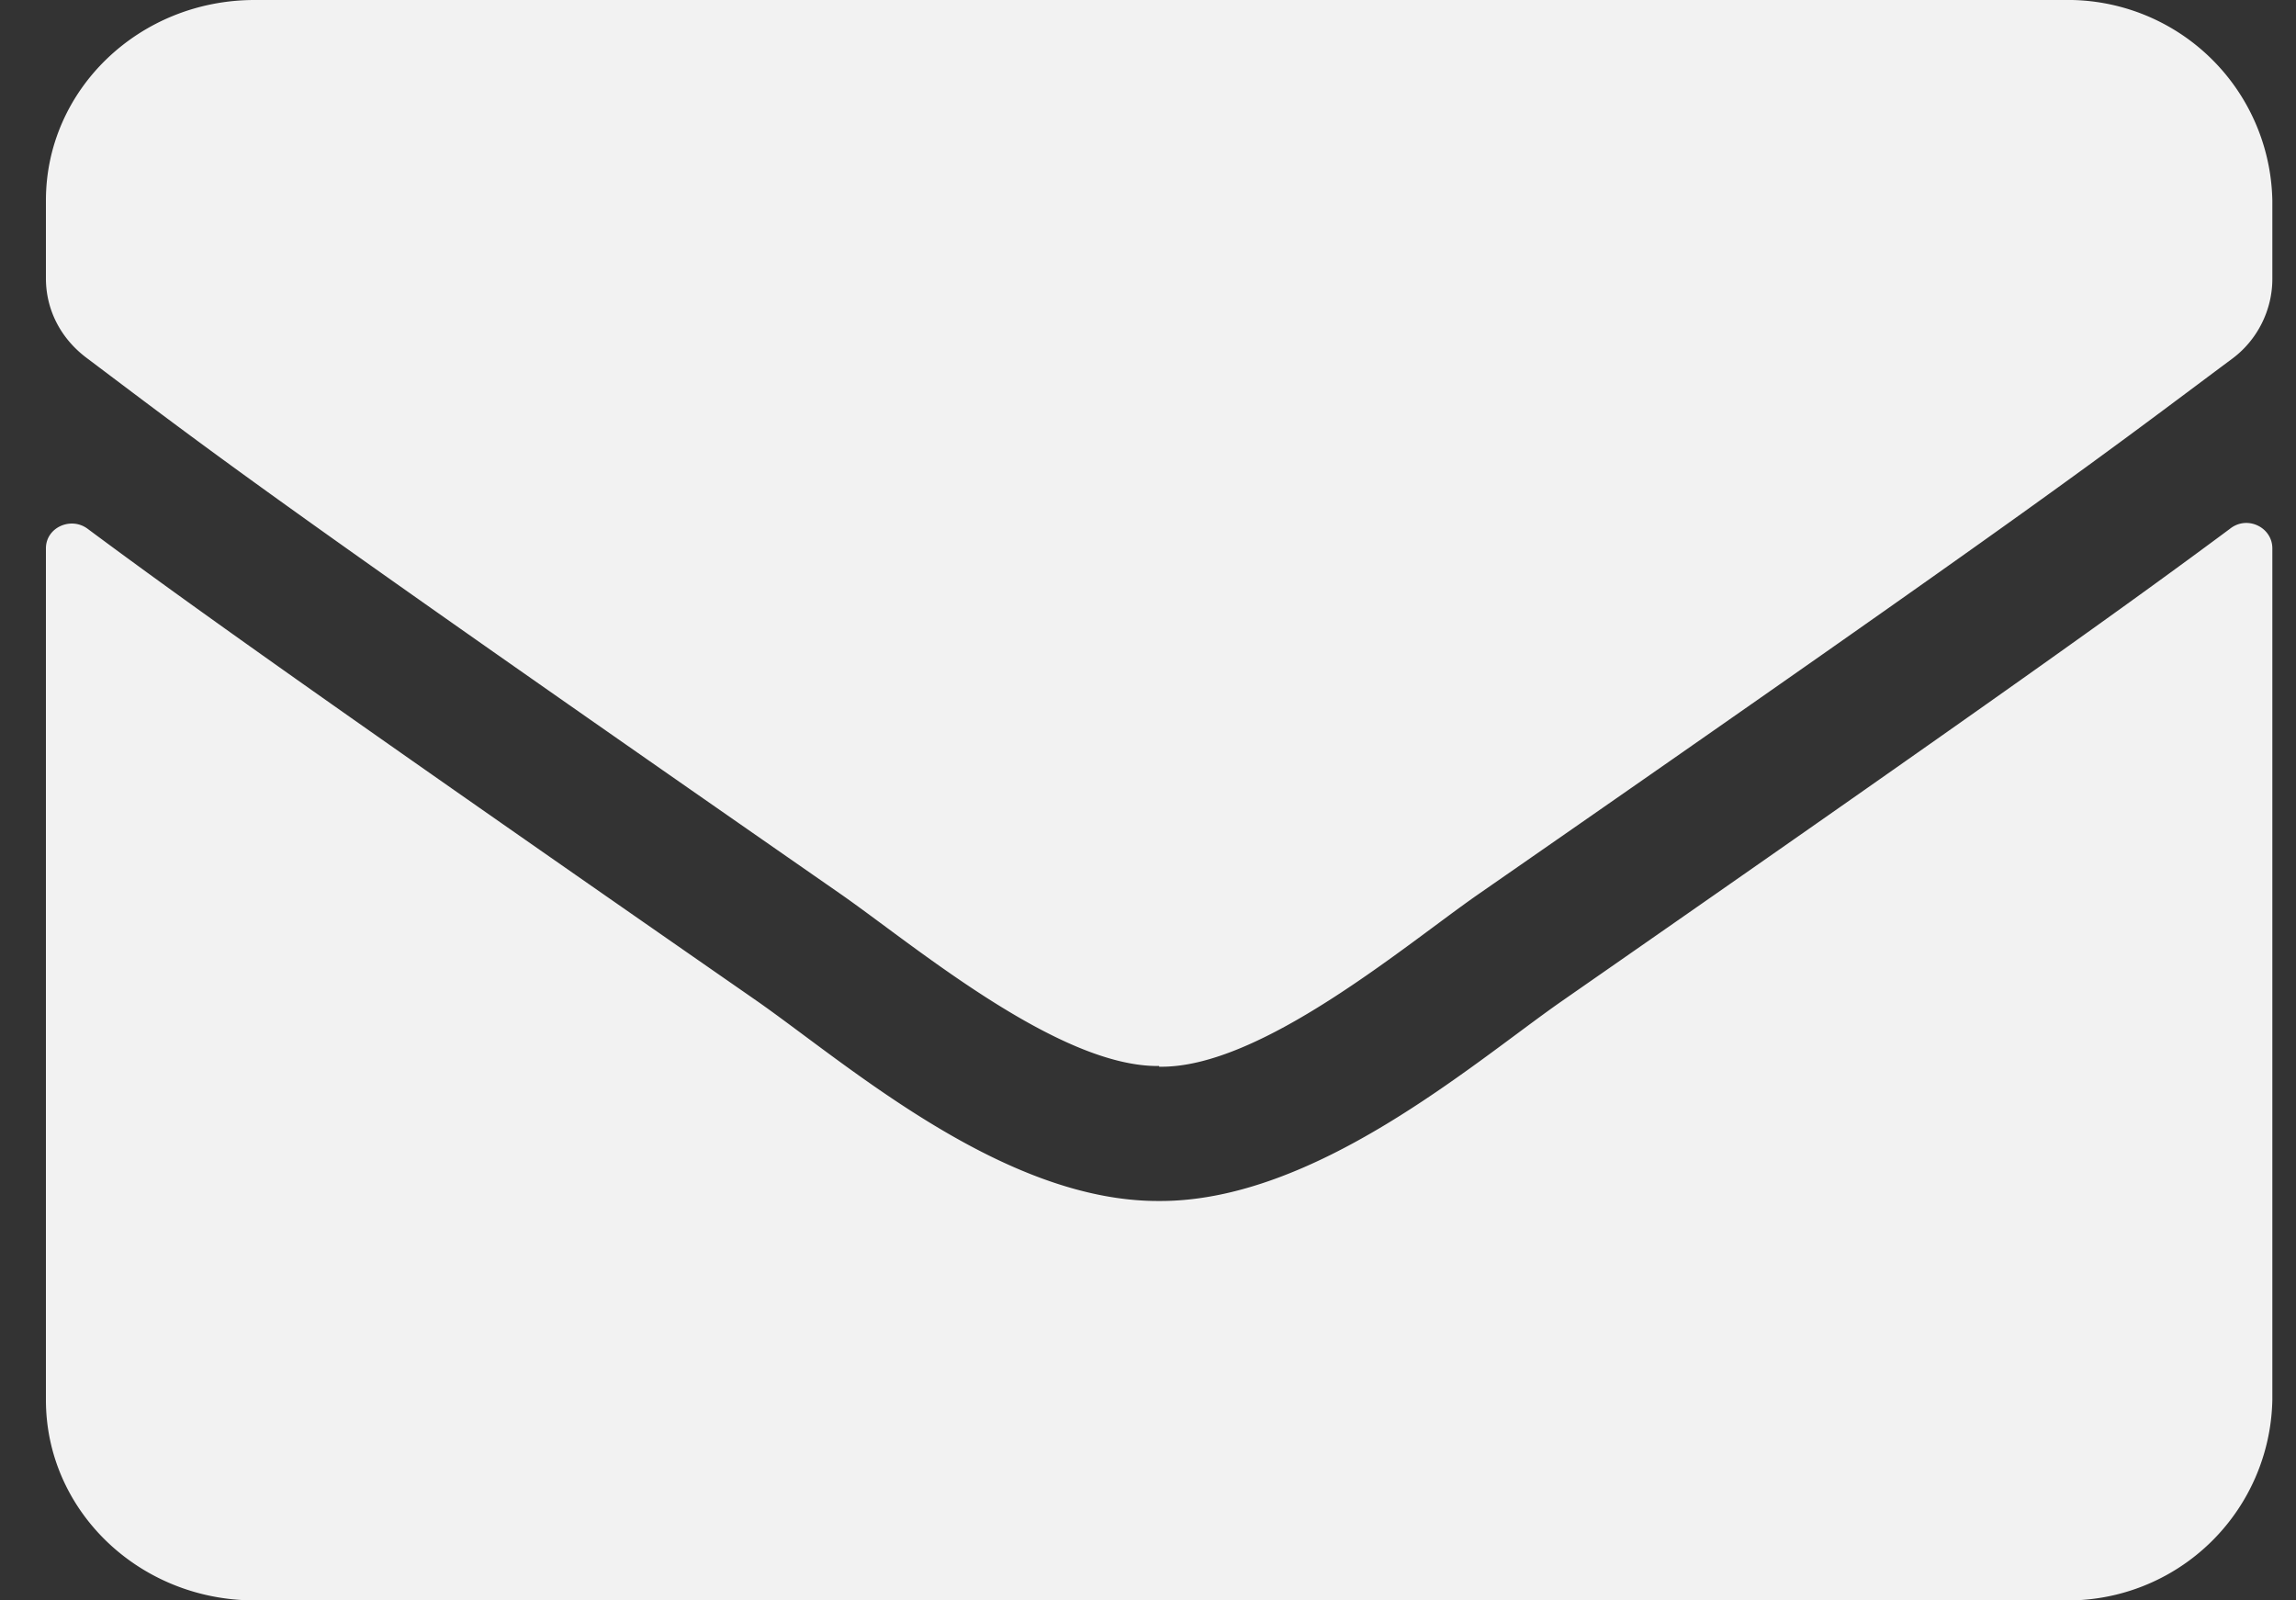 <svg xmlns="http://www.w3.org/2000/svg" width="33" height="23" fill="none">
  <rect width="100%" height="100%" fill="#333333" stroke="none"/>
  <path fill="#F2F2F2" d="M32.05 7.6c.25-.2.61-.02.61.28v12.24a2.94 2.94 0 0 1-3 2.88h-26c-1.66 0-3-1.29-3-2.88V7.88c0-.3.36-.46.6-.28 1.4 1.04 3.26 2.37 9.64 6.8 1.32.93 3.54 2.87 5.76 2.86 2.23.01 4.5-1.97 5.77-2.86 6.37-4.43 8.22-5.76 9.62-6.8Zm-15.39 7.73c1.45.03 3.54-1.75 4.59-2.48 8.3-5.76 8.92-6.27 10.84-7.7.36-.27.57-.7.57-1.14V2.88a2.94 2.94 0 0 0-3-2.88h-26C2 0 .66 1.29.66 2.88V4c0 .45.21.86.58 1.14 1.9 1.43 2.54 1.94 10.83 7.7 1.05.73 3.14 2.5 4.59 2.48Z"/>
</svg>
